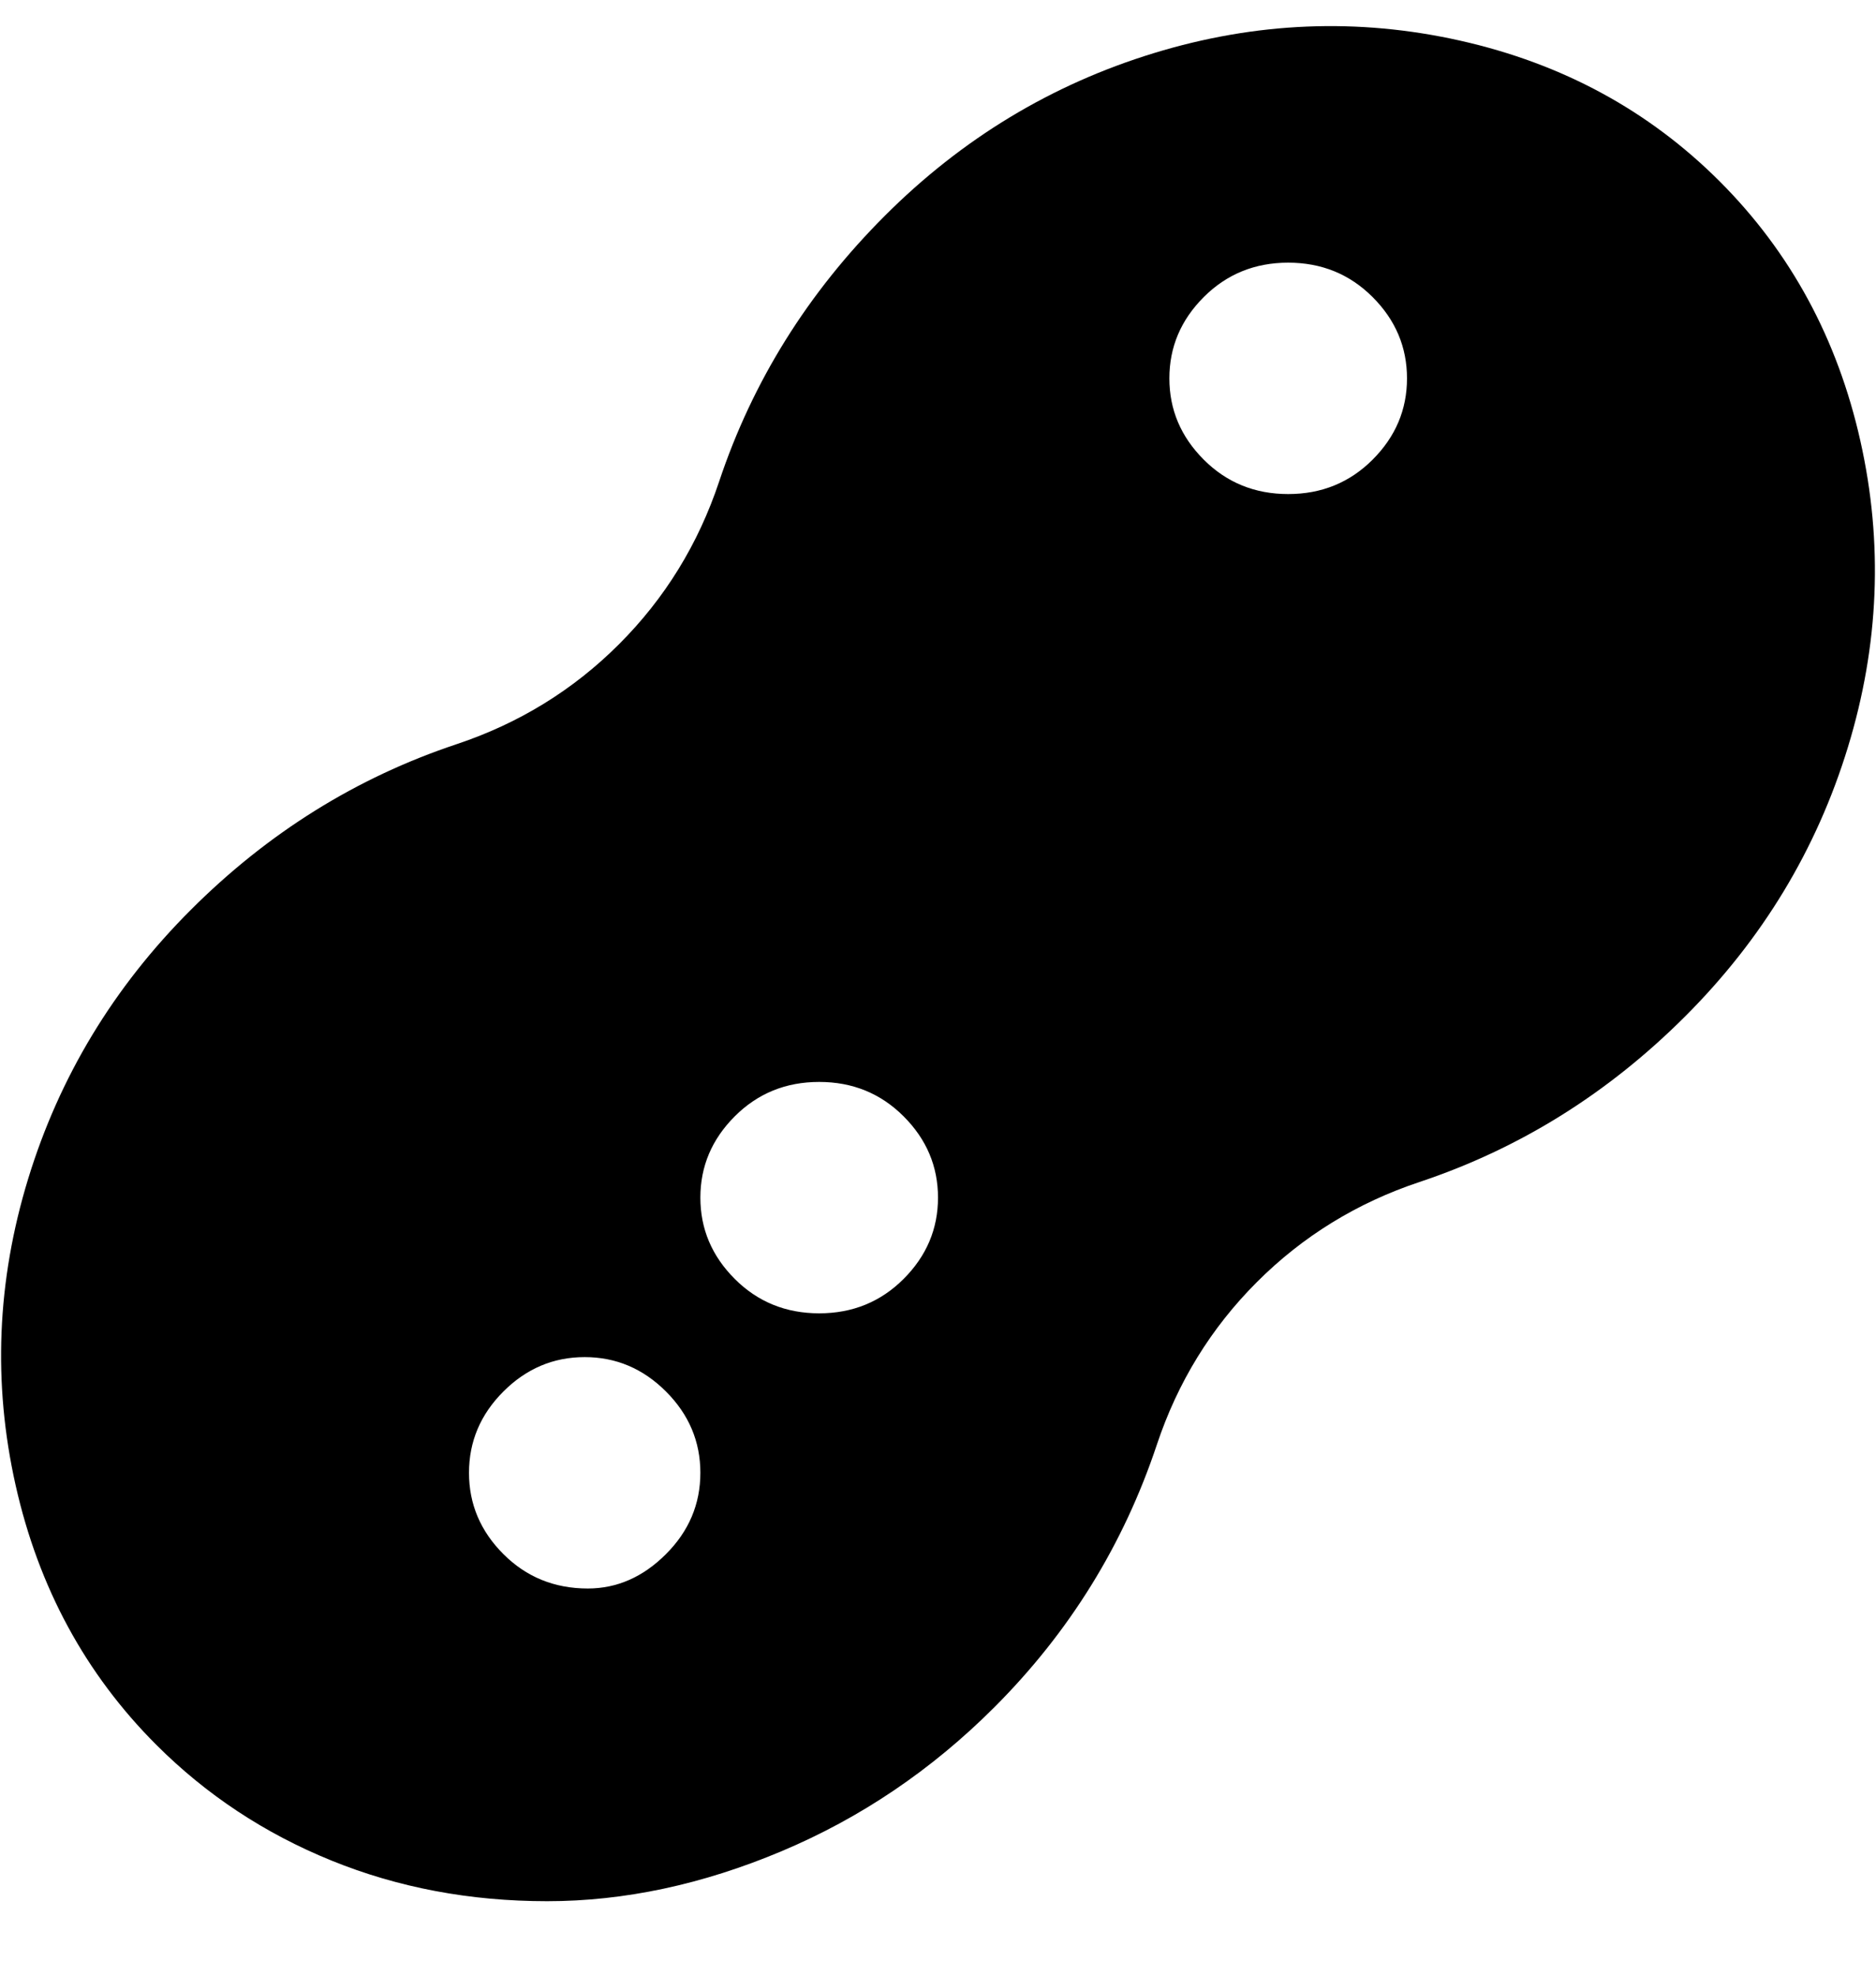 <svg viewBox="0 0 300 316" xmlns="http://www.w3.org/2000/svg"><path d="M275 29q-17-17-41.5-22.5t-49 2q-24.5 7.5-43 26T115 77q-5 15-16 26t-26 16q-24 8-42.5 26.5t-26 43q-7.5 24.5-2 49T25 279q12 12 28 18.5t34.5 6.5q18.5 0 37.5-8t34-23q18-18 26-42 5-15 16-26t26-16q24-8 42.5-26.5t26-43q7.5-24.5 2-49T275 29zM94 254q-8 0-13.5-5.5t-5.5-13q0-7.5 5.5-13t13-5.5q7.5 0 13 5.5t5.5 13q0 7.5-5.5 13T94 254zm37-44q-8 0-13.5-5.5t-5.5-13q0-7.5 5.5-13T131 173q8 0 13.5 5.5t5.5 13q0 7.5-5.5 13T131 210zm75-131q-8 0-13.5-5.5t-5.5-13q0-7.5 5.5-13T206 42q8 0 13.5 5.5t5.5 13q0 7.5-5.5 13T206 79z"/></svg>